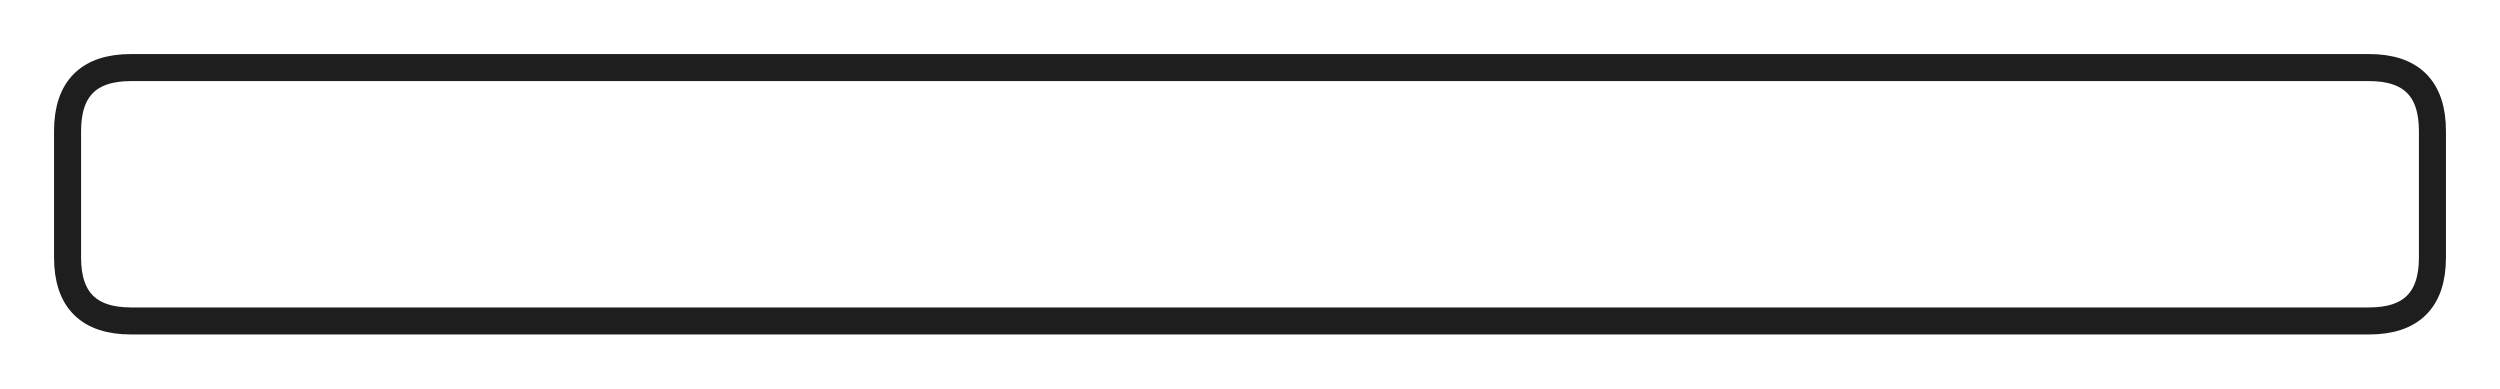 <?xml version="1.0" encoding="UTF-8" standalone="no"?>
<svg
   version="1.1"
   viewBox="0 0 370 57.5"
   width="370"
   height="57.5"
   id="svg1"
   sodipodi:docname="healthBarBG.svg"
   inkscape:version="1.4.2 (ebf0e940d0, 2025-05-08)"
   xmlns:inkscape="http://www.inkscape.org/namespaces/inkscape"
   xmlns:sodipodi="http://sodipodi.sourceforge.net/DTD/sodipodi-0.dtd"
   xmlns="http://www.w3.org/2000/svg"
   xmlns:svg="http://www.w3.org/2000/svg">
  <sodipodi:namedview
     id="namedview1"
     pagecolor="#505050"
     bordercolor="#eeeeee"
     borderopacity="1"
     inkscape:showpageshadow="0"
     inkscape:pageopacity="0"
     inkscape:pagecheckerboard="0"
     inkscape:deskcolor="#505050"
     inkscape:zoom="2.6891892"
     inkscape:cx="185"
     inkscape:cy="28.819095"
     inkscape:window-width="1920"
     inkscape:window-height="1048"
     inkscape:window-x="0"
     inkscape:window-y="0"
     inkscape:window-maximized="1"
     inkscape:current-layer="svg1" />
  <!-- svg-source:excalidraw -->
  <defs
     id="defs1">
    <style
       class="style-fonts"
       id="style1" />
  </defs>
  <g
     stroke-linecap="round"
     transform="translate(10 10) rotate(0 175 18.75)"
     id="g1">
    <path
       d="M9.38 0 C81.5 0, 153.63 0, 340.63 0 M9.38 0 C88.83 0, 168.28 0, 340.63 0 M340.63 0 C346.88 0, 350 3.13, 350 9.38 M340.63 0 C346.88 0, 350 3.13, 350 9.38 M350 9.38 C350 14.38, 350 19.39, 350 28.13 M350 9.38 C350 15.58, 350 21.78, 350 28.13 M350 28.13 C350 34.38, 346.88 37.5, 340.63 37.5 M350 28.13 C350 34.38, 346.88 37.5, 340.63 37.5 M340.63 37.5 C237.41 37.5, 134.2 37.5, 9.38 37.5 M340.63 37.5 C231.03 37.5, 121.44 37.5, 9.38 37.5 M9.38 37.5 C3.13 37.5, 0 34.38, 0 28.13 M9.38 37.5 C3.13 37.5, 0 34.38, 0 28.13 M0 28.13 C0 21.19, 0 14.26, 0 9.38 M0 28.13 C0 23.04, 0 17.96, 0 9.38 M0 9.38 C0 3.13, 3.13 0, 9.38 0 M0 9.38 C0 3.13, 3.13 0, 9.38 0"
       stroke="#1e1e1e"
       stroke-width="4"
       fill="none"
       id="path1" />
  </g>
</svg>
